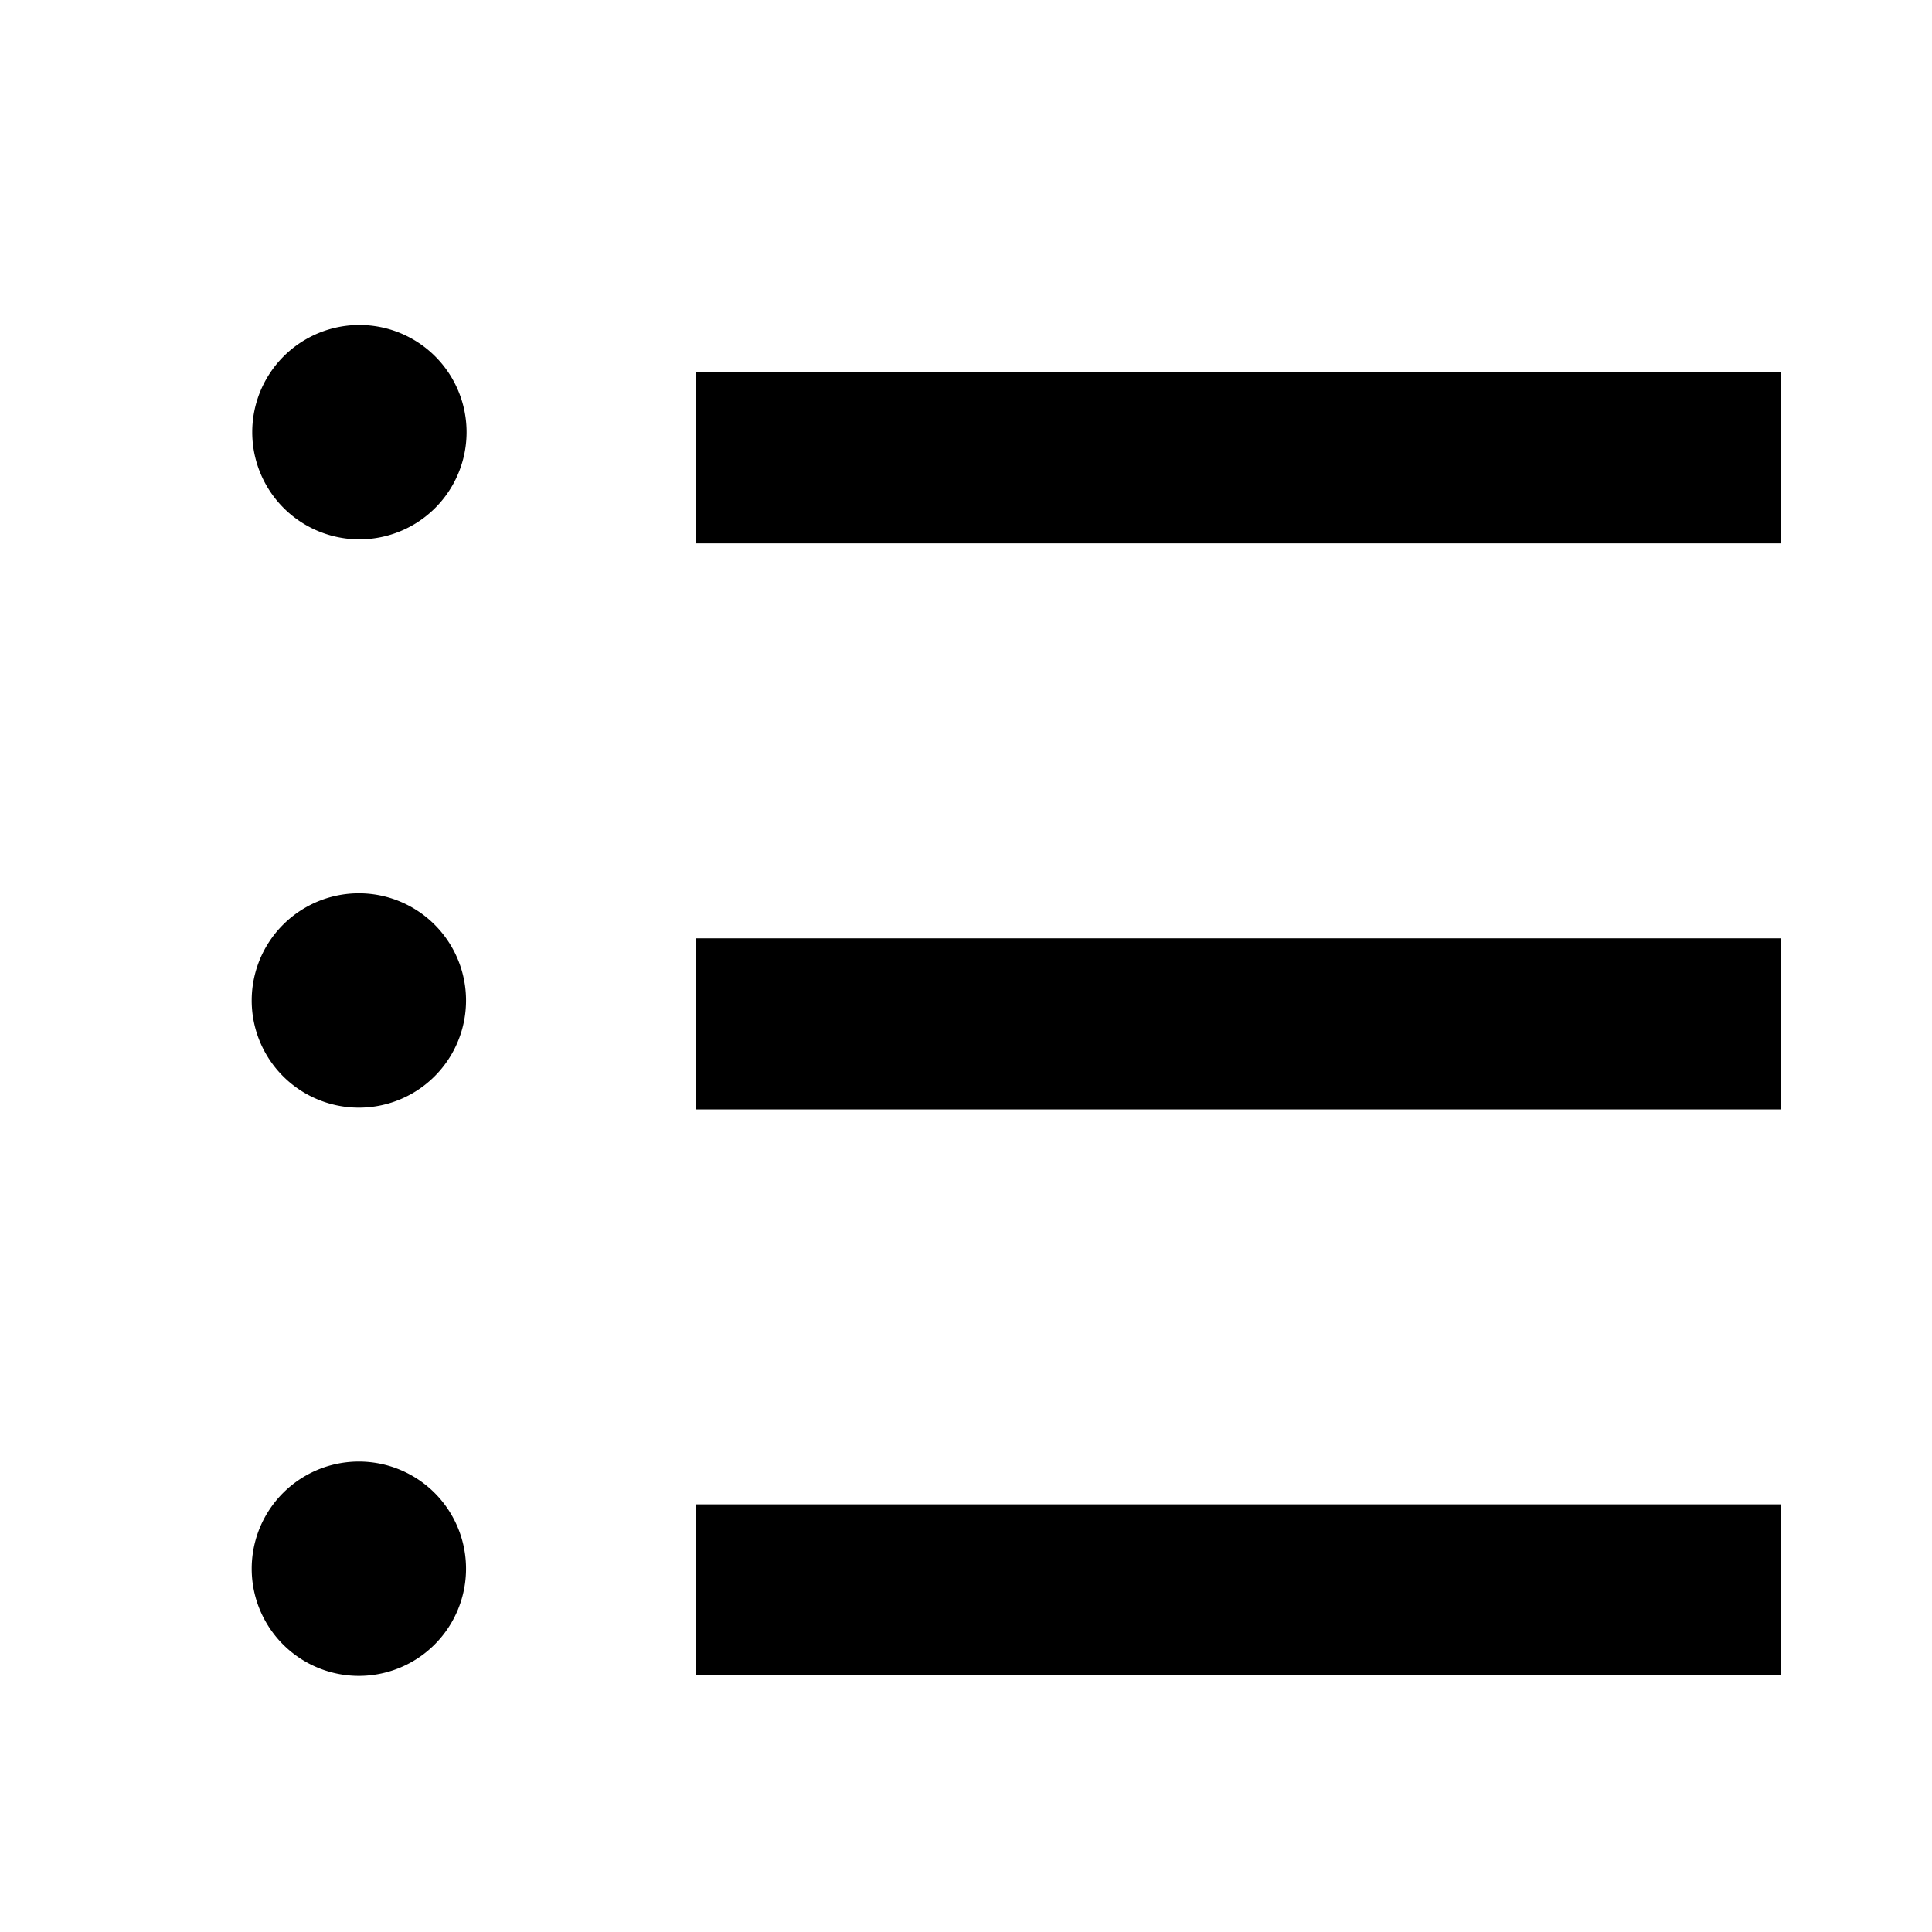 <?xml version="1.0" encoding="UTF-8" standalone="no"?>
<!-- Created with Inkscape (http://www.inkscape.org/) -->

<svg
   xmlns:dc="http://purl.org/dc/elements/1.1/"
   xmlns:cc="http://creativecommons.org/ns#"
   xmlns:rdf="http://www.w3.org/1999/02/22-rdf-syntax-ns#"
   xmlns:svg="http://www.w3.org/2000/svg"
   xmlns="http://www.w3.org/2000/svg"
   xmlns:sodipodi="http://sodipodi.sourceforge.net/DTD/sodipodi-0.dtd"
   xmlns:inkscape="http://www.inkscape.org/namespaces/inkscape"
   width="32"
   height="32"
   id="svg2"
   version="1.1"
   inkscape:version="0.48.4 r9939"
   sodipodi:docname="icon_list.svg"
   inkscape:export-filename="C:\wamp\www\pGMART\images\icon_list.png"
   inkscape:export-xdpi="90"
   inkscape:export-ydpi="90">
  <defs
     id="defs4" />
  <sodipodi:namedview
     id="base"
     pagecolor="#ffffff"
     bordercolor="#666666"
     borderopacity="1.0"
     inkscape:pageopacity="0.0"
     inkscape:pageshadow="2"
     inkscape:zoom="27.488352"
     inkscape:cx="4.0984432"
     inkscape:cy="24.321454"
     inkscape:document-units="px"
     inkscape:current-layer="layer1"
     showgrid="false"
     inkscape:window-width="1366"
     inkscape:window-height="705"
     inkscape:window-x="-8"
     inkscape:window-y="-8"
     inkscape:window-maximized="1"
     showguides="true"
     inkscape:guide-bbox="true">
    <sodipodi:guide
       orientation="1,0"
       position="5.917,31.715"
       id="guide3025" />
    <sodipodi:guide
       orientation="0,1"
       position="19.999,4.26"
       id="guide3052" />
    <sodipodi:guide
       orientation="0,1"
       position="21.419,23.076"
       id="guide3054" />
  </sodipodi:namedview>
  <g
     inkscape:label="Calque 1"
     inkscape:groupmode="layer"
     id="layer1"
     transform="translate(0,-1020.362)">
    <rect
       style="fill:#000000;fill-opacity:1"
       id="rect2985"
       width="17.98"
       height="2.833"
       x="11.52"
       y="1026.529" />
    <rect
       style="fill:#000000;fill-opacity:1"
       id="rect2985-1"
       width="17.98"
       height="2.833"
       x="11.52"
       y="1045.279" />
    <rect
       style="fill:#000000;fill-opacity:1"
       id="rect2985-7"
       width="17.98"
       height="2.833"
       x="11.52"
       y="1035.904" />
    <path
       sodipodi:type="arc"
       style="fill:#000000;fill-opacity:1"
       id="path3023"
       sodipodi:cx="4.9702601"
       sodipodi:cy="7.7403965"
       sodipodi:rx="1.775093"
       sodipodi:ry="1.775093"
       d="m 6.745,7.74 a 1.775,1.775 0 1 1 -3.55,0 1.775,1.775 0 1 1 3.55,0 z"
       transform="translate(0.983,1019.78)" />
    <path
       sodipodi:type="arc"
       style="fill:#000000;fill-opacity:1"
       id="path3023-4"
       sodipodi:cx="4.9702601"
       sodipodi:cy="7.7403965"
       sodipodi:rx="1.775093"
       sodipodi:ry="1.775093"
       d="m 6.745,7.74 a 1.775,1.775 0 1 1 -3.55,0 1.775,1.775 0 1 1 3.55,0 z"
       transform="translate(0.974,1029.193)" />
    <path
       sodipodi:type="arc"
       style="fill:#000000;fill-opacity:1"
       id="path3023-0"
       sodipodi:cx="4.9702601"
       sodipodi:cy="7.7403965"
       sodipodi:rx="1.775093"
       sodipodi:ry="1.775093"
       d="m 6.745,7.74 a 1.775,1.775 0 1 1 -3.55,0 1.775,1.775 0 1 1 3.55,0 z"
       transform="translate(0.974,1038.605)" />
  </g>
</svg>

